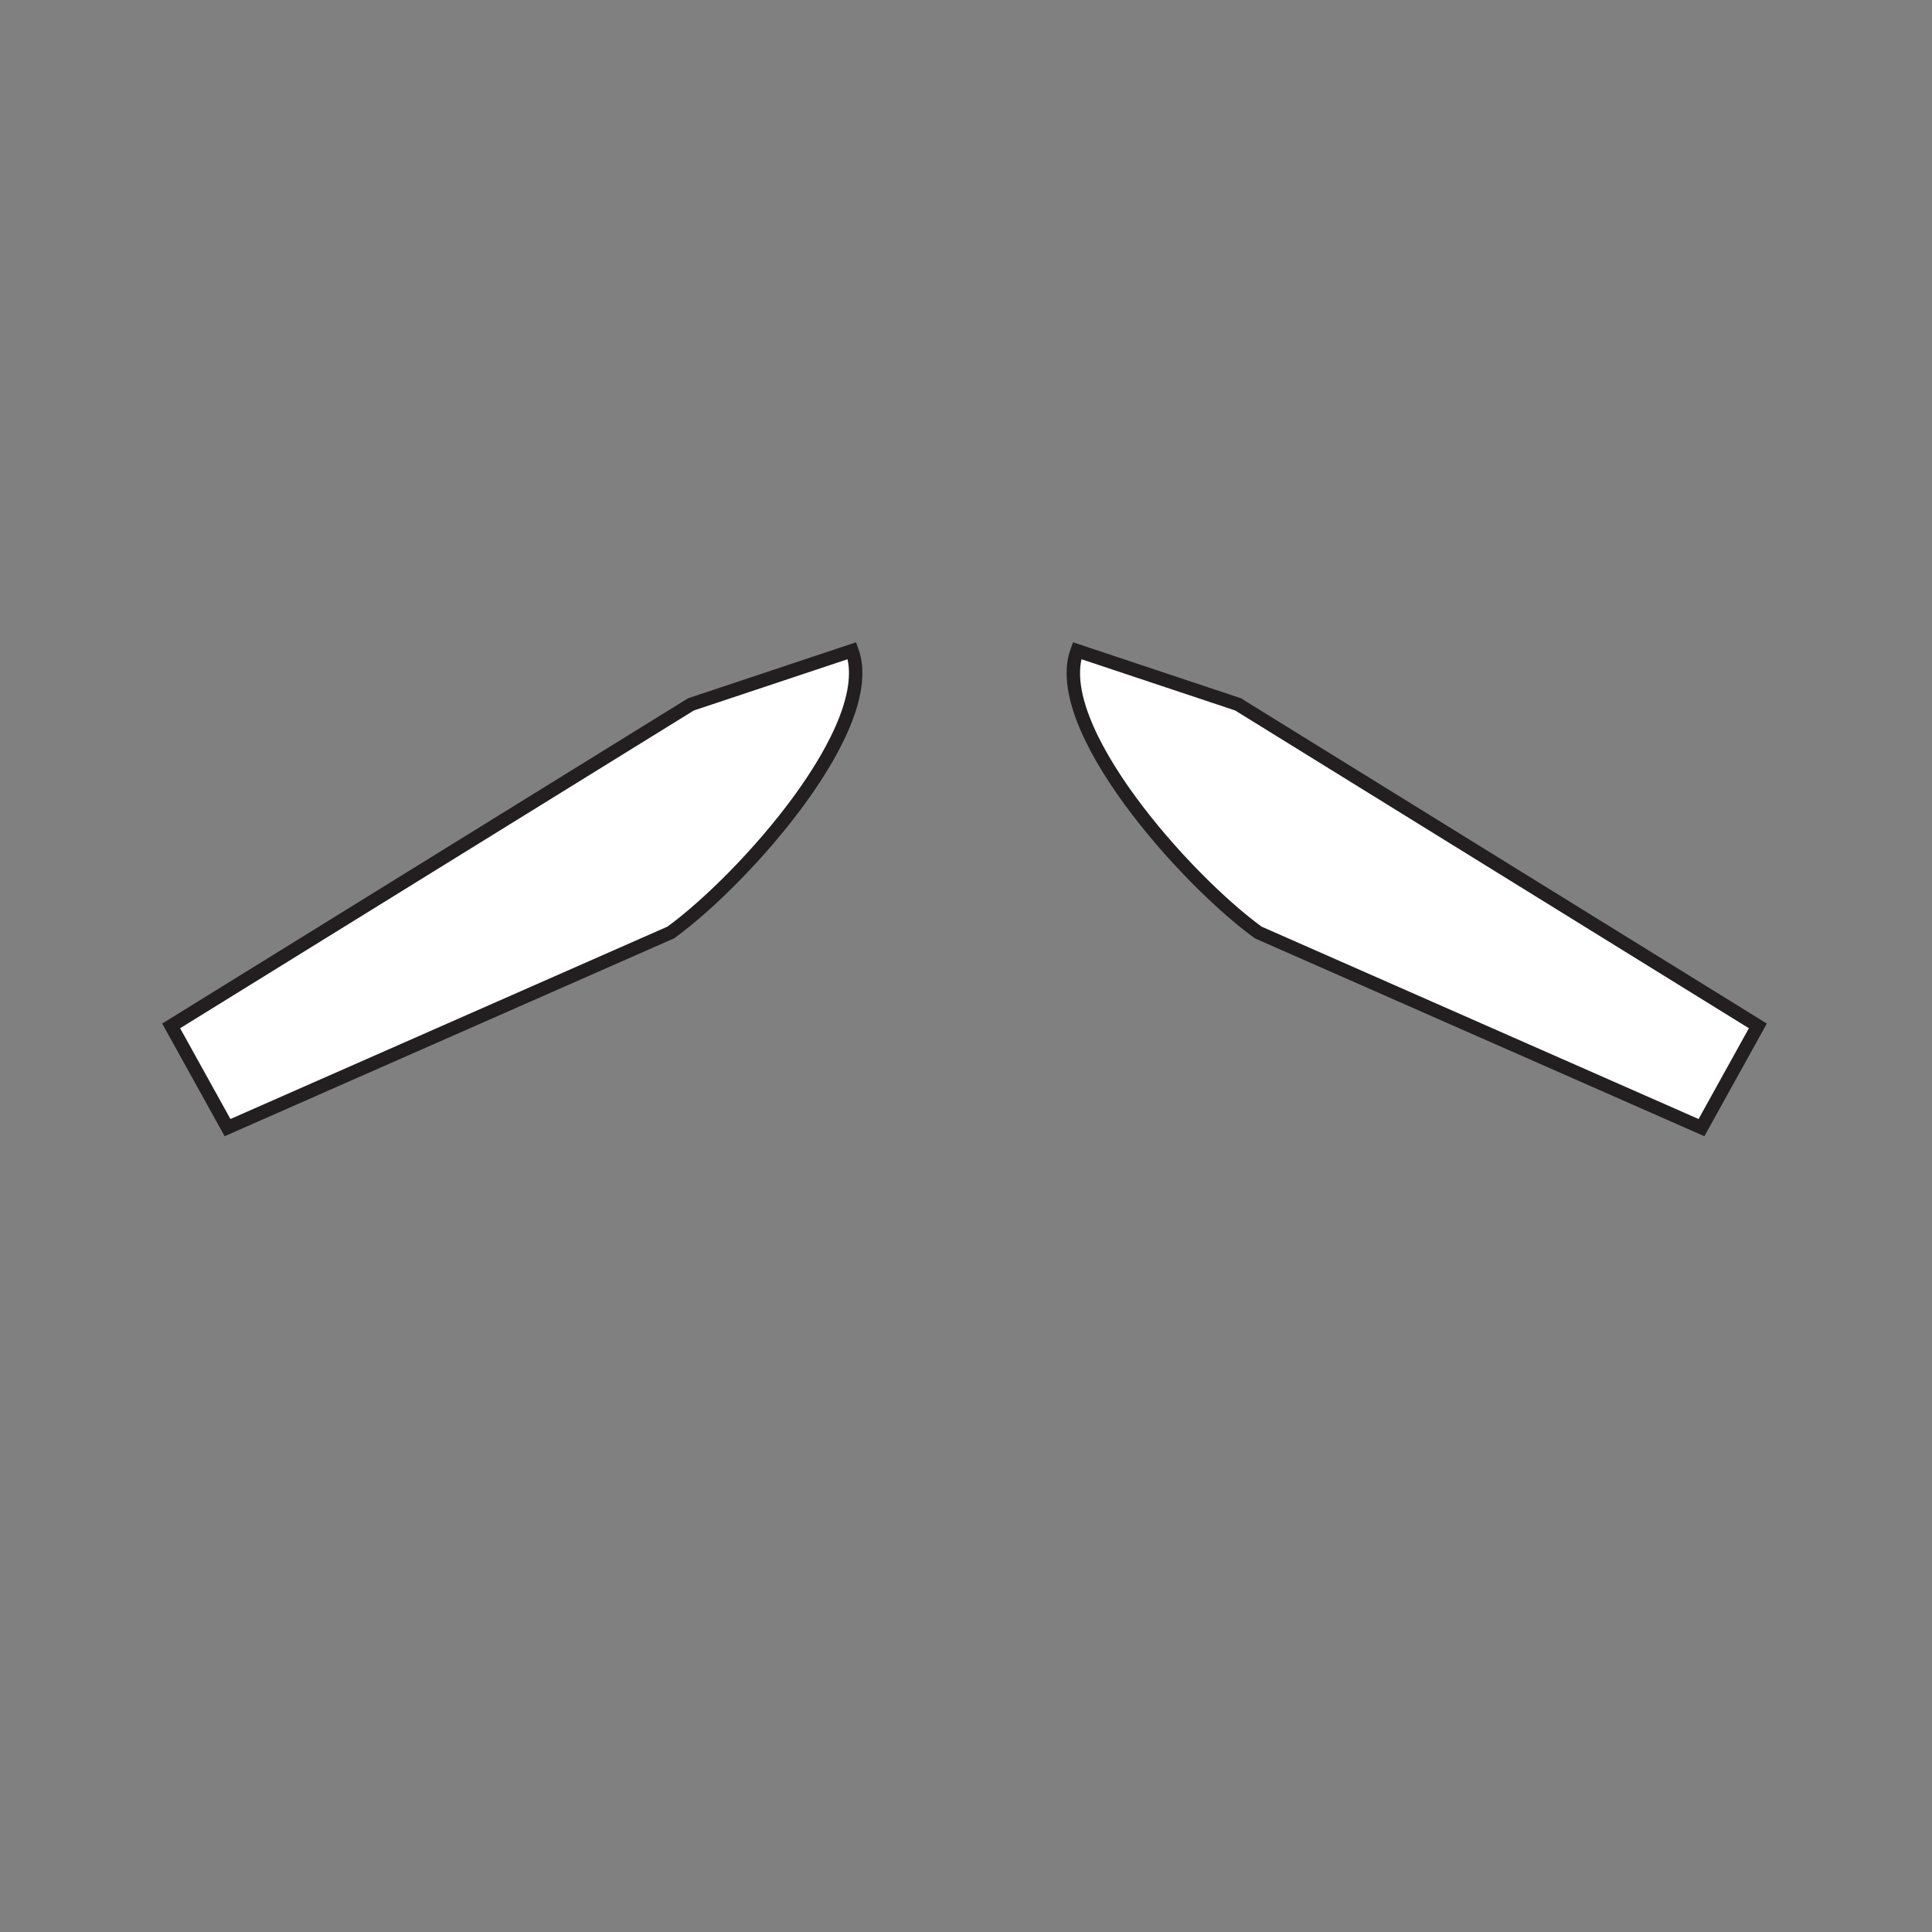 <svg width="144" height="144" viewBox="0 0 144 144" fill="none" xmlns="http://www.w3.org/2000/svg"><rect x="0" y="0" width="144" height="144" fill="#808080" stroke="none"/><path d="M16.959 84.046L50 69.5C55.5 65.5 65.574 54.14 63.5 48.5L51.5 52.5L12.757 76.465L16.959 84.046Z" fill="white" stroke="#231F20" stroke-miterlimit="22.926"/><path d="M126.818 84.046L93.777 69.5C88.277 65.5 78.203 54.14 80.277 48.5L92.277 52.5L131.02 76.465L126.818 84.046Z" fill="white" stroke="#231F20" stroke-miterlimit="22.926"/></svg>